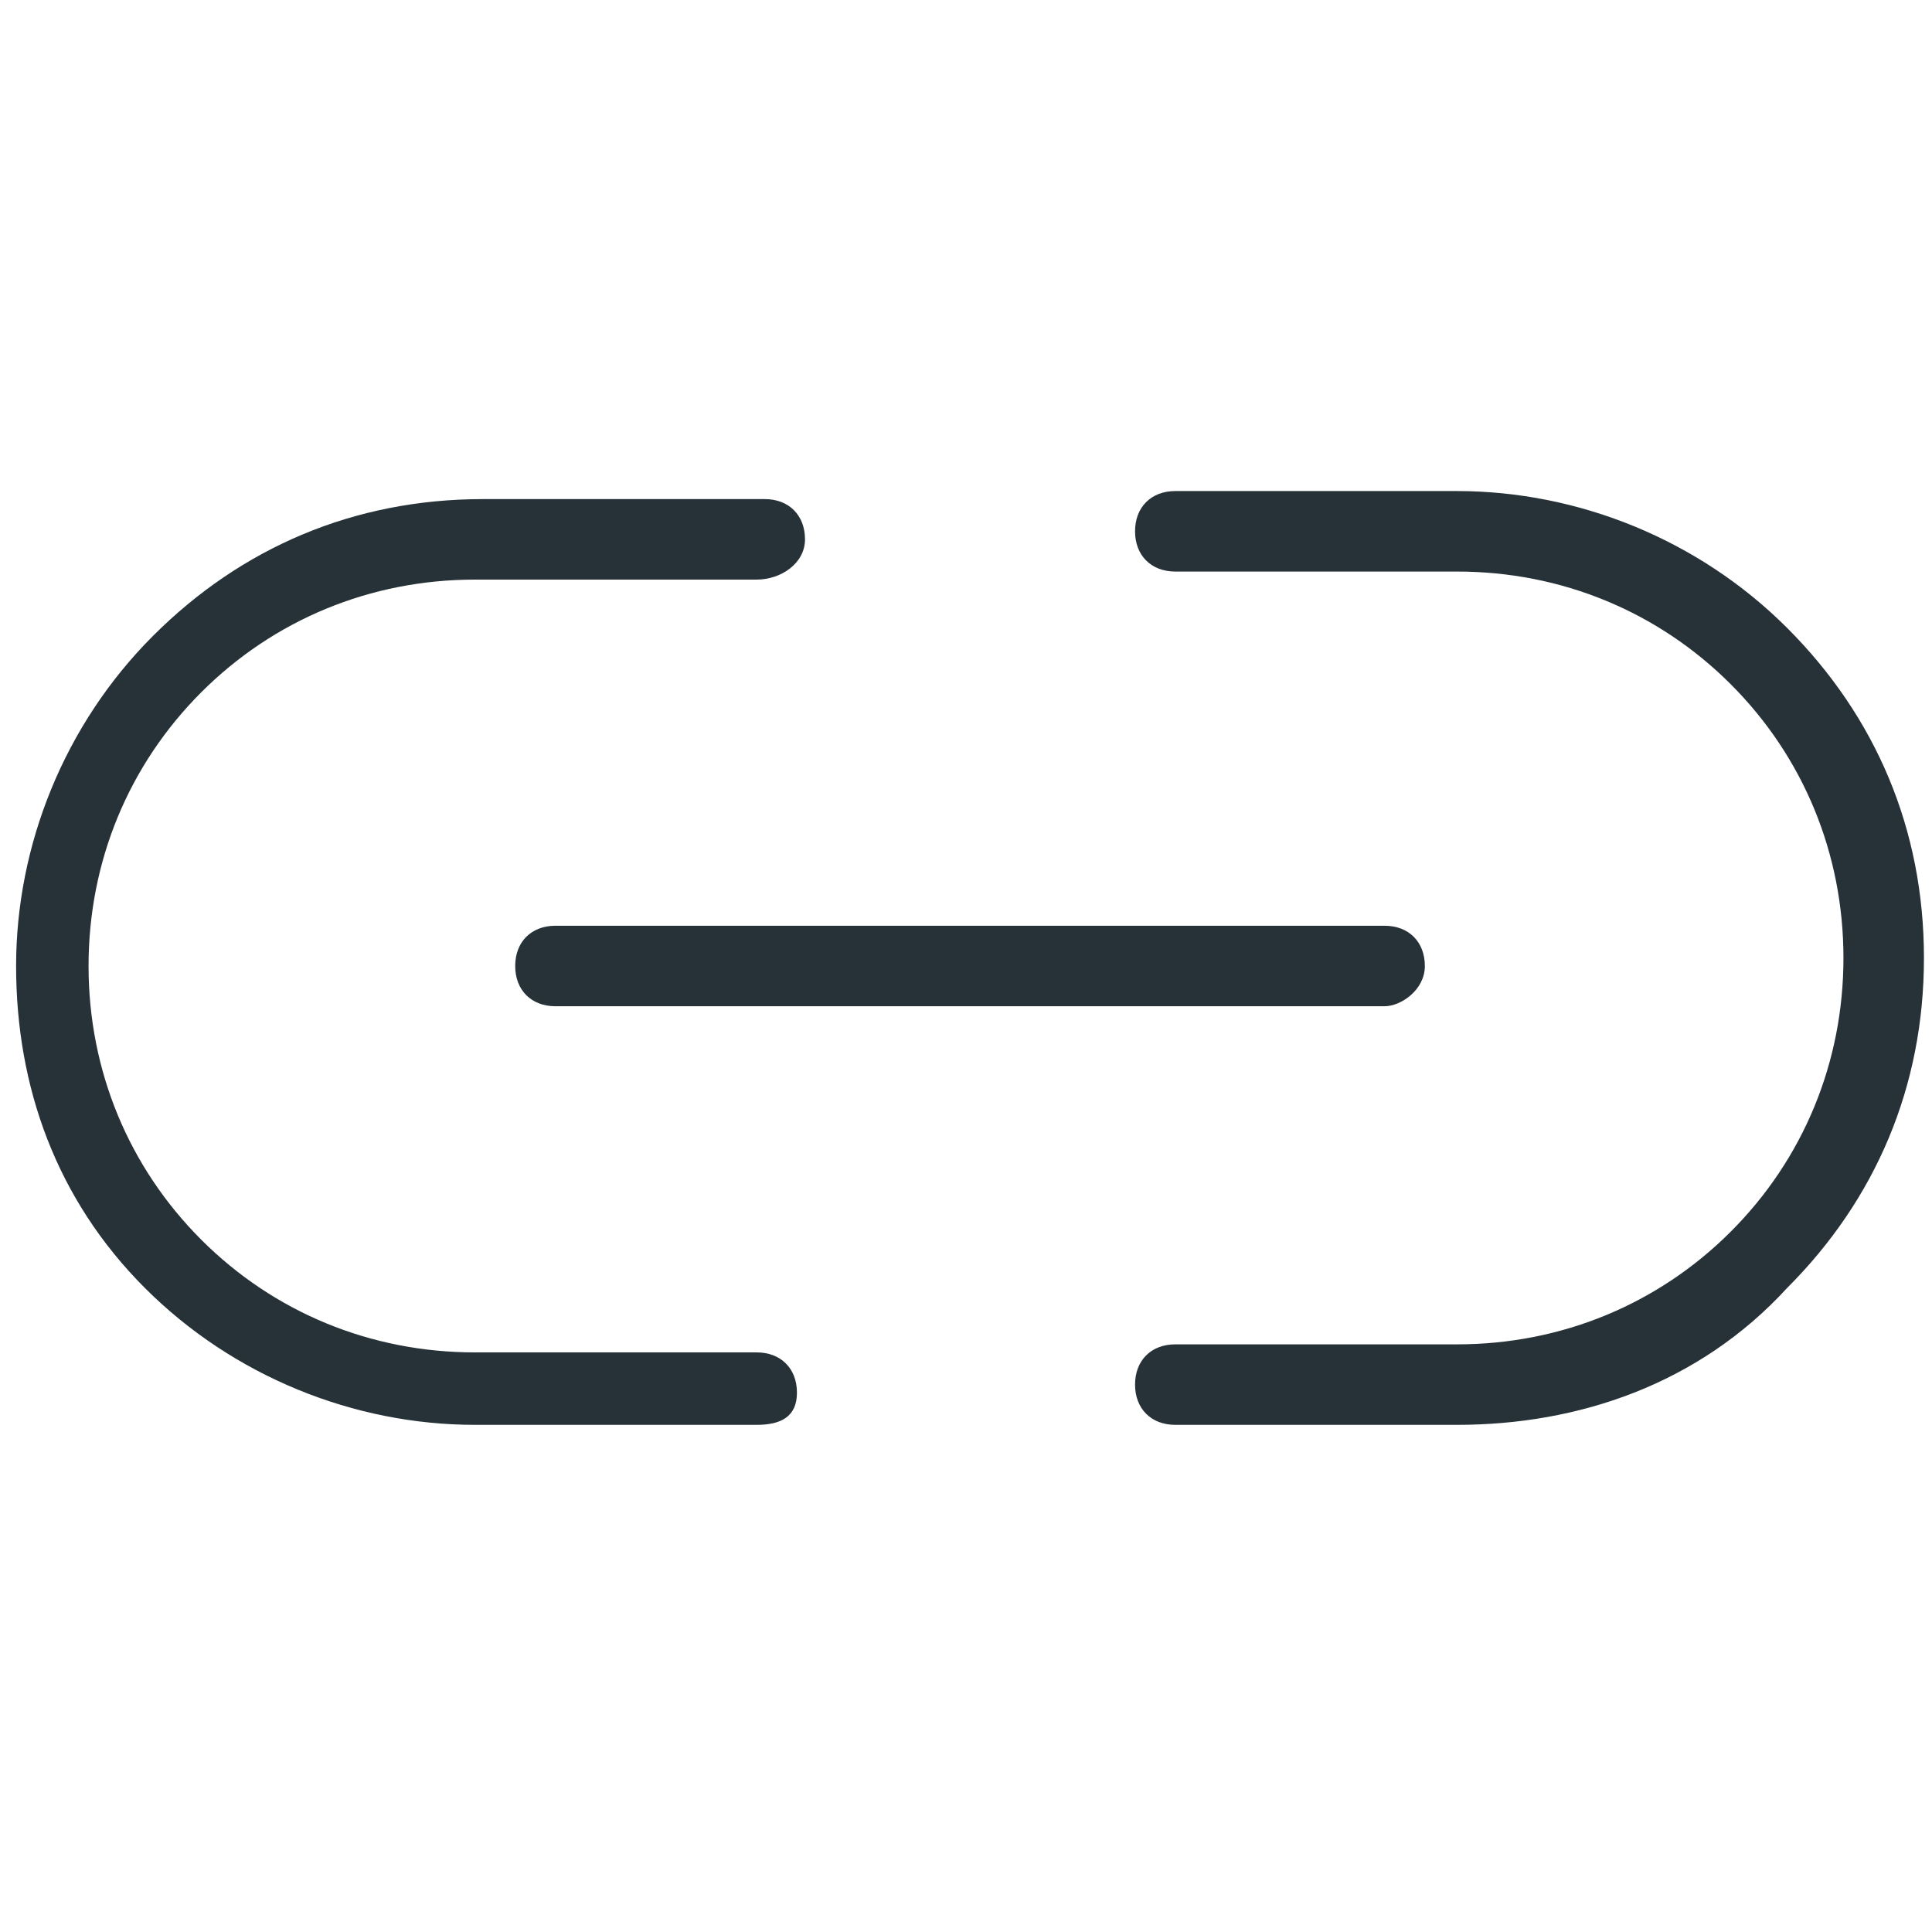 <svg version="1.1" id="Capa_1" xmlns="http://www.w3.org/2000/svg" x="0" y="0" viewBox="0 0 24 24" style="enable-background:new 0 0 24 24" xml:space="preserve"><style>.st0{fill:#263238}</style><path class="st0" d="M9.4 17.7H5.9c-1.5 0-3-.6-4.1-1.7S.2 13.5.2 12s.6-3 1.7-4.1S4.4 6.2 6 6.2h3.5c.3 0 .5.2.5.5s-.3.5-.6.5H5.9c-1.3 0-2.5.5-3.4 1.4-.9.9-1.4 2.1-1.4 3.4s.5 2.5 1.4 3.4c.9.9 2.1 1.4 3.4 1.4h3.5c.3 0 .5.2.5.5s-.2.4-.5.4zm8.7 0h-3.5c-.3 0-.5-.2-.5-.5s.2-.5.5-.5h3.5c1.3 0 2.5-.5 3.4-1.4s1.4-2.1 1.4-3.4-.5-2.5-1.4-3.4c-.9-.9-2.1-1.4-3.4-1.4h-3.5c-.3 0-.5-.2-.5-.5s.2-.5.5-.5h3.5c1.5 0 3 .6 4.1 1.7 1.1 1.1 1.7 2.5 1.7 4.1s-.6 3-1.7 4.1c-1.1 1.2-2.6 1.7-4.1 1.7z"/><path class="st0" d="M17.2 12.5H6.9c-.3 0-.5-.2-.5-.5s.2-.5.5-.5h10.3c.3 0 .5.2.5.5s-.3.5-.5.5z"/></svg>